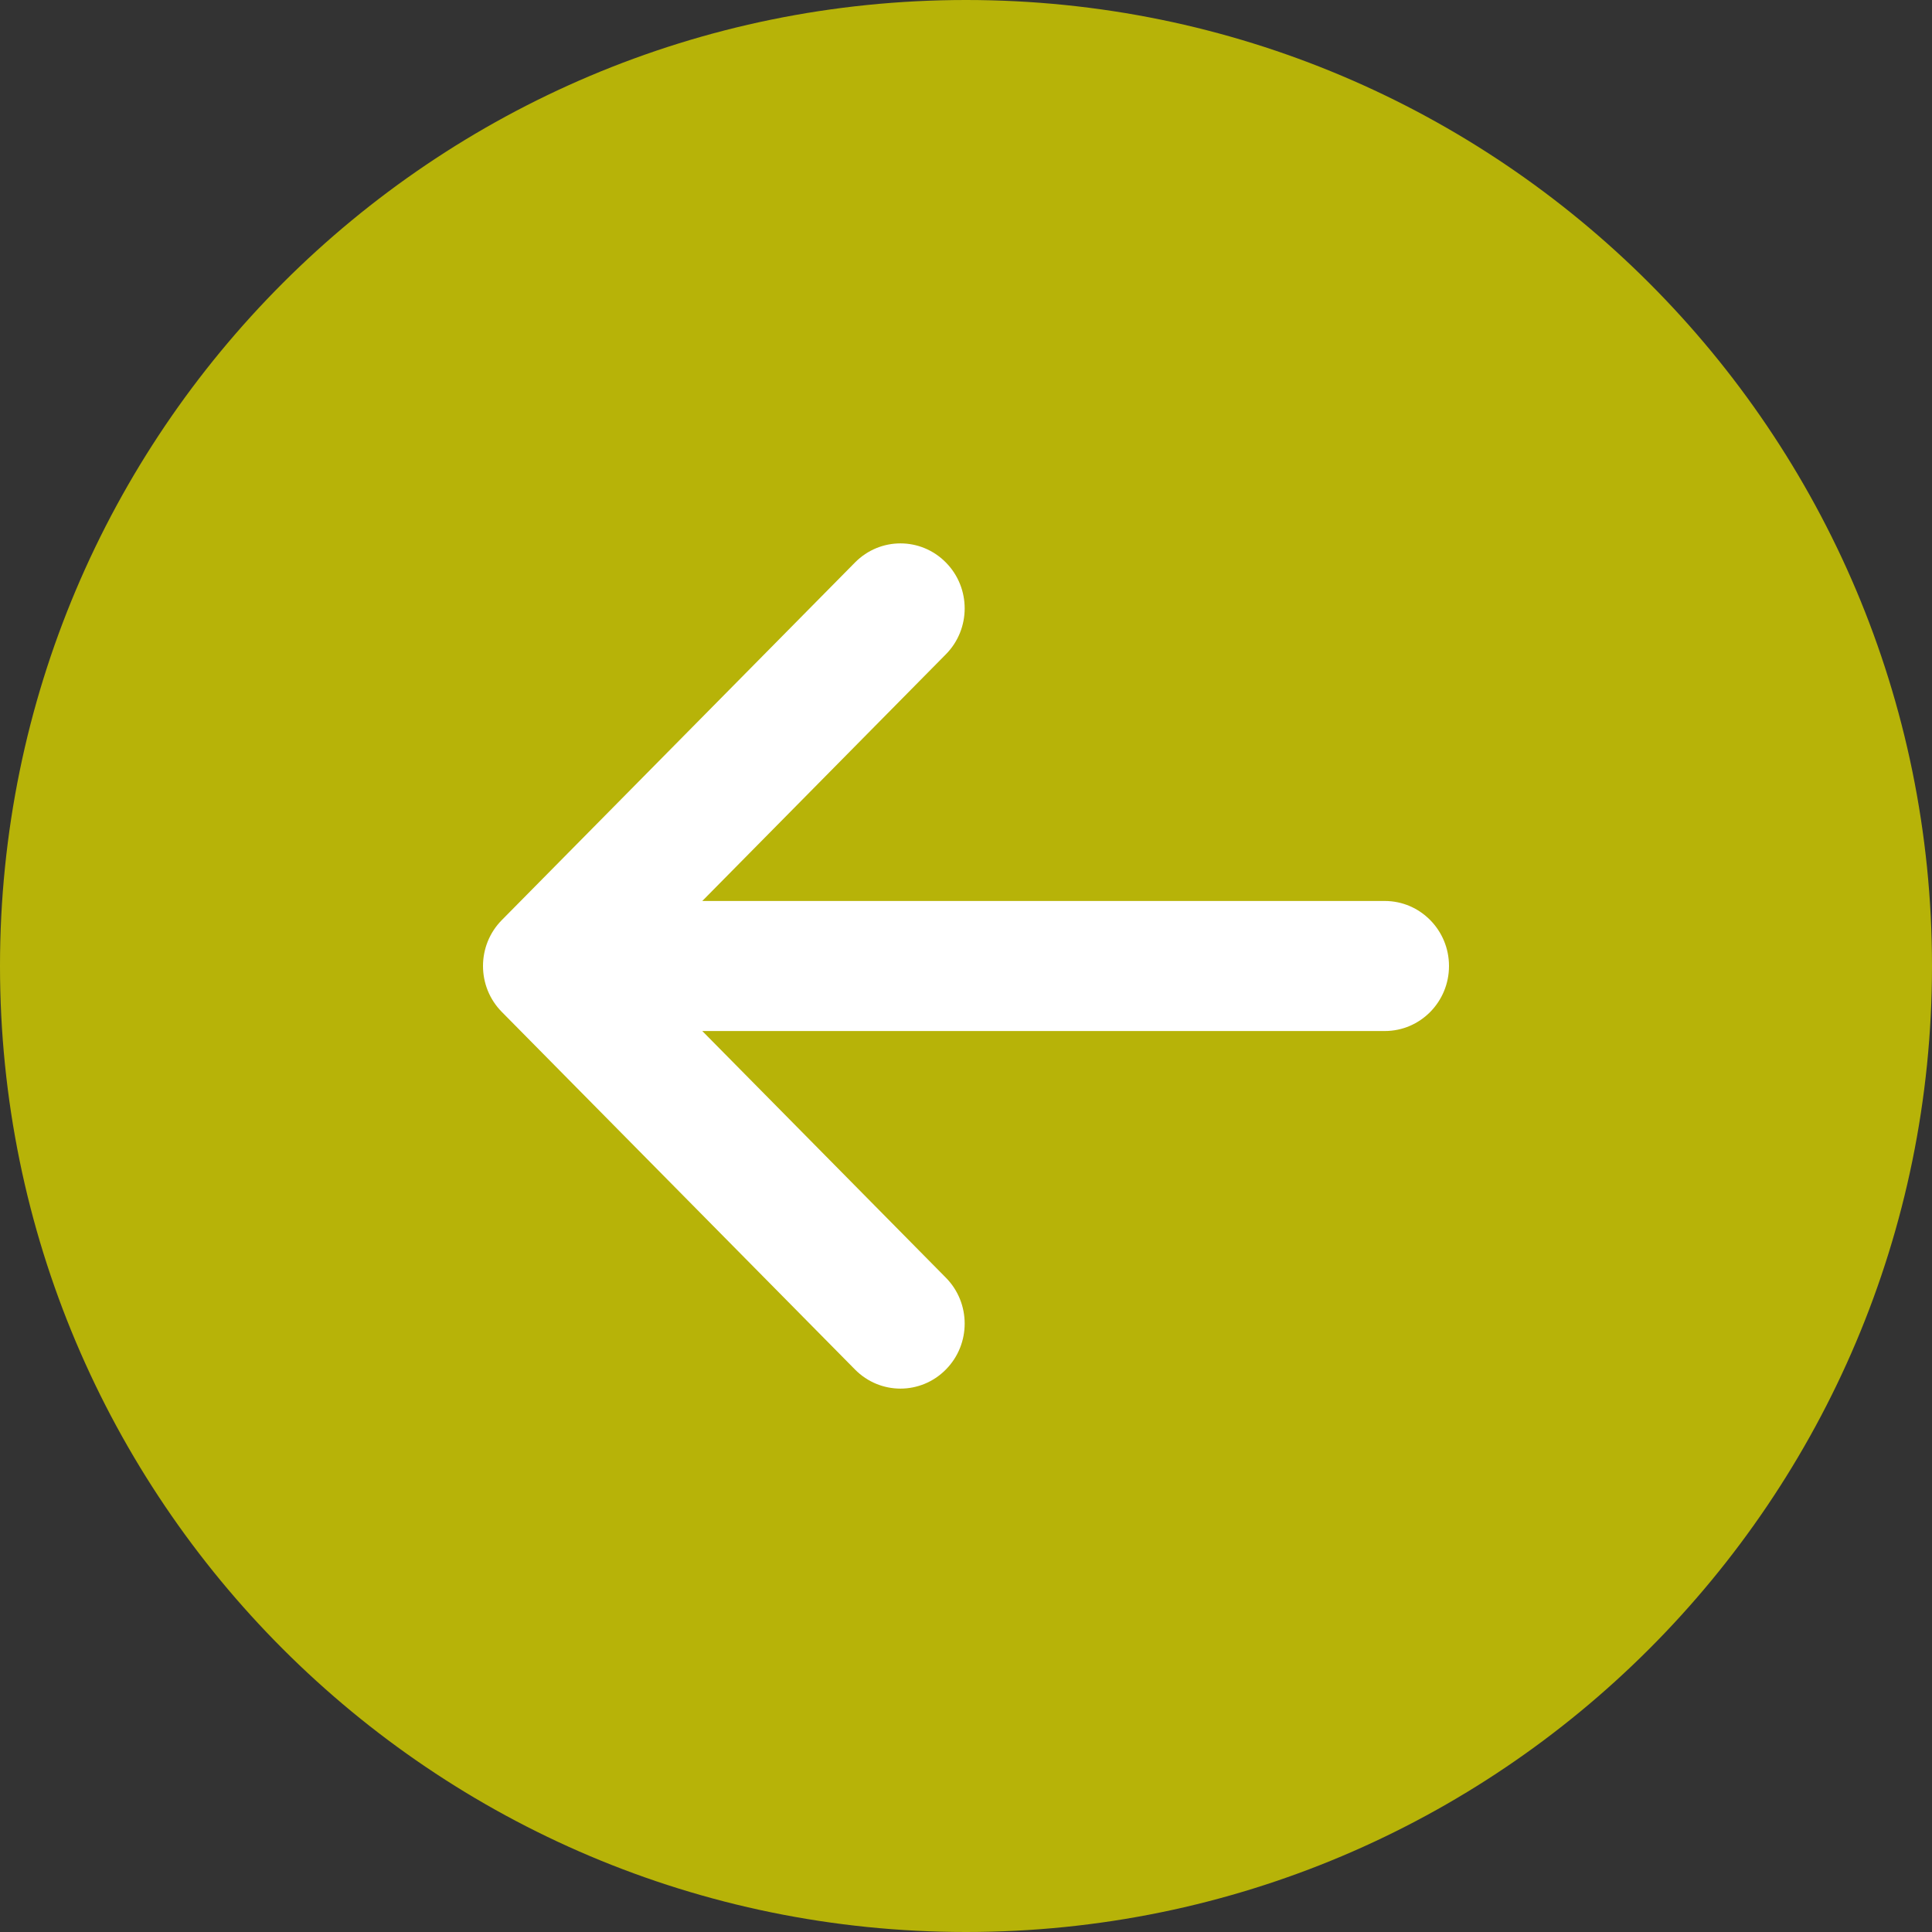 <svg width="32" height="32" viewBox="0 0 32 32" fill="none" xmlns="http://www.w3.org/2000/svg">
    <rect x="0" y="0" width="32" height="32" fill="#333333" stroke="none"/>
    <path d="M16 32C24.837 32 32 24.837 32 16C32 7.163 24.837 0 16 0C7.163 0 0 7.163 0 16C0 24.837 7.163 32 16 32Z" fill="#B7B308"/>
    <path fill-rule="evenodd" clip-rule="evenodd" d="M14.162 22.684C14.578 23.105 15.251 23.105 15.666 22.684C16.082 22.264 16.082 21.582 15.666 21.162L11.632 17.077H22.936C23.524 17.077 24 16.595 24 16C24 15.405 23.522 14.923 22.936 14.923H11.632L15.666 10.838C16.082 10.418 16.082 9.736 15.666 9.316C15.251 8.895 14.578 8.895 14.162 9.316L8.312 15.239C7.896 15.659 7.896 16.341 8.312 16.761L14.162 22.684Z" fill="white"/>
</svg>

